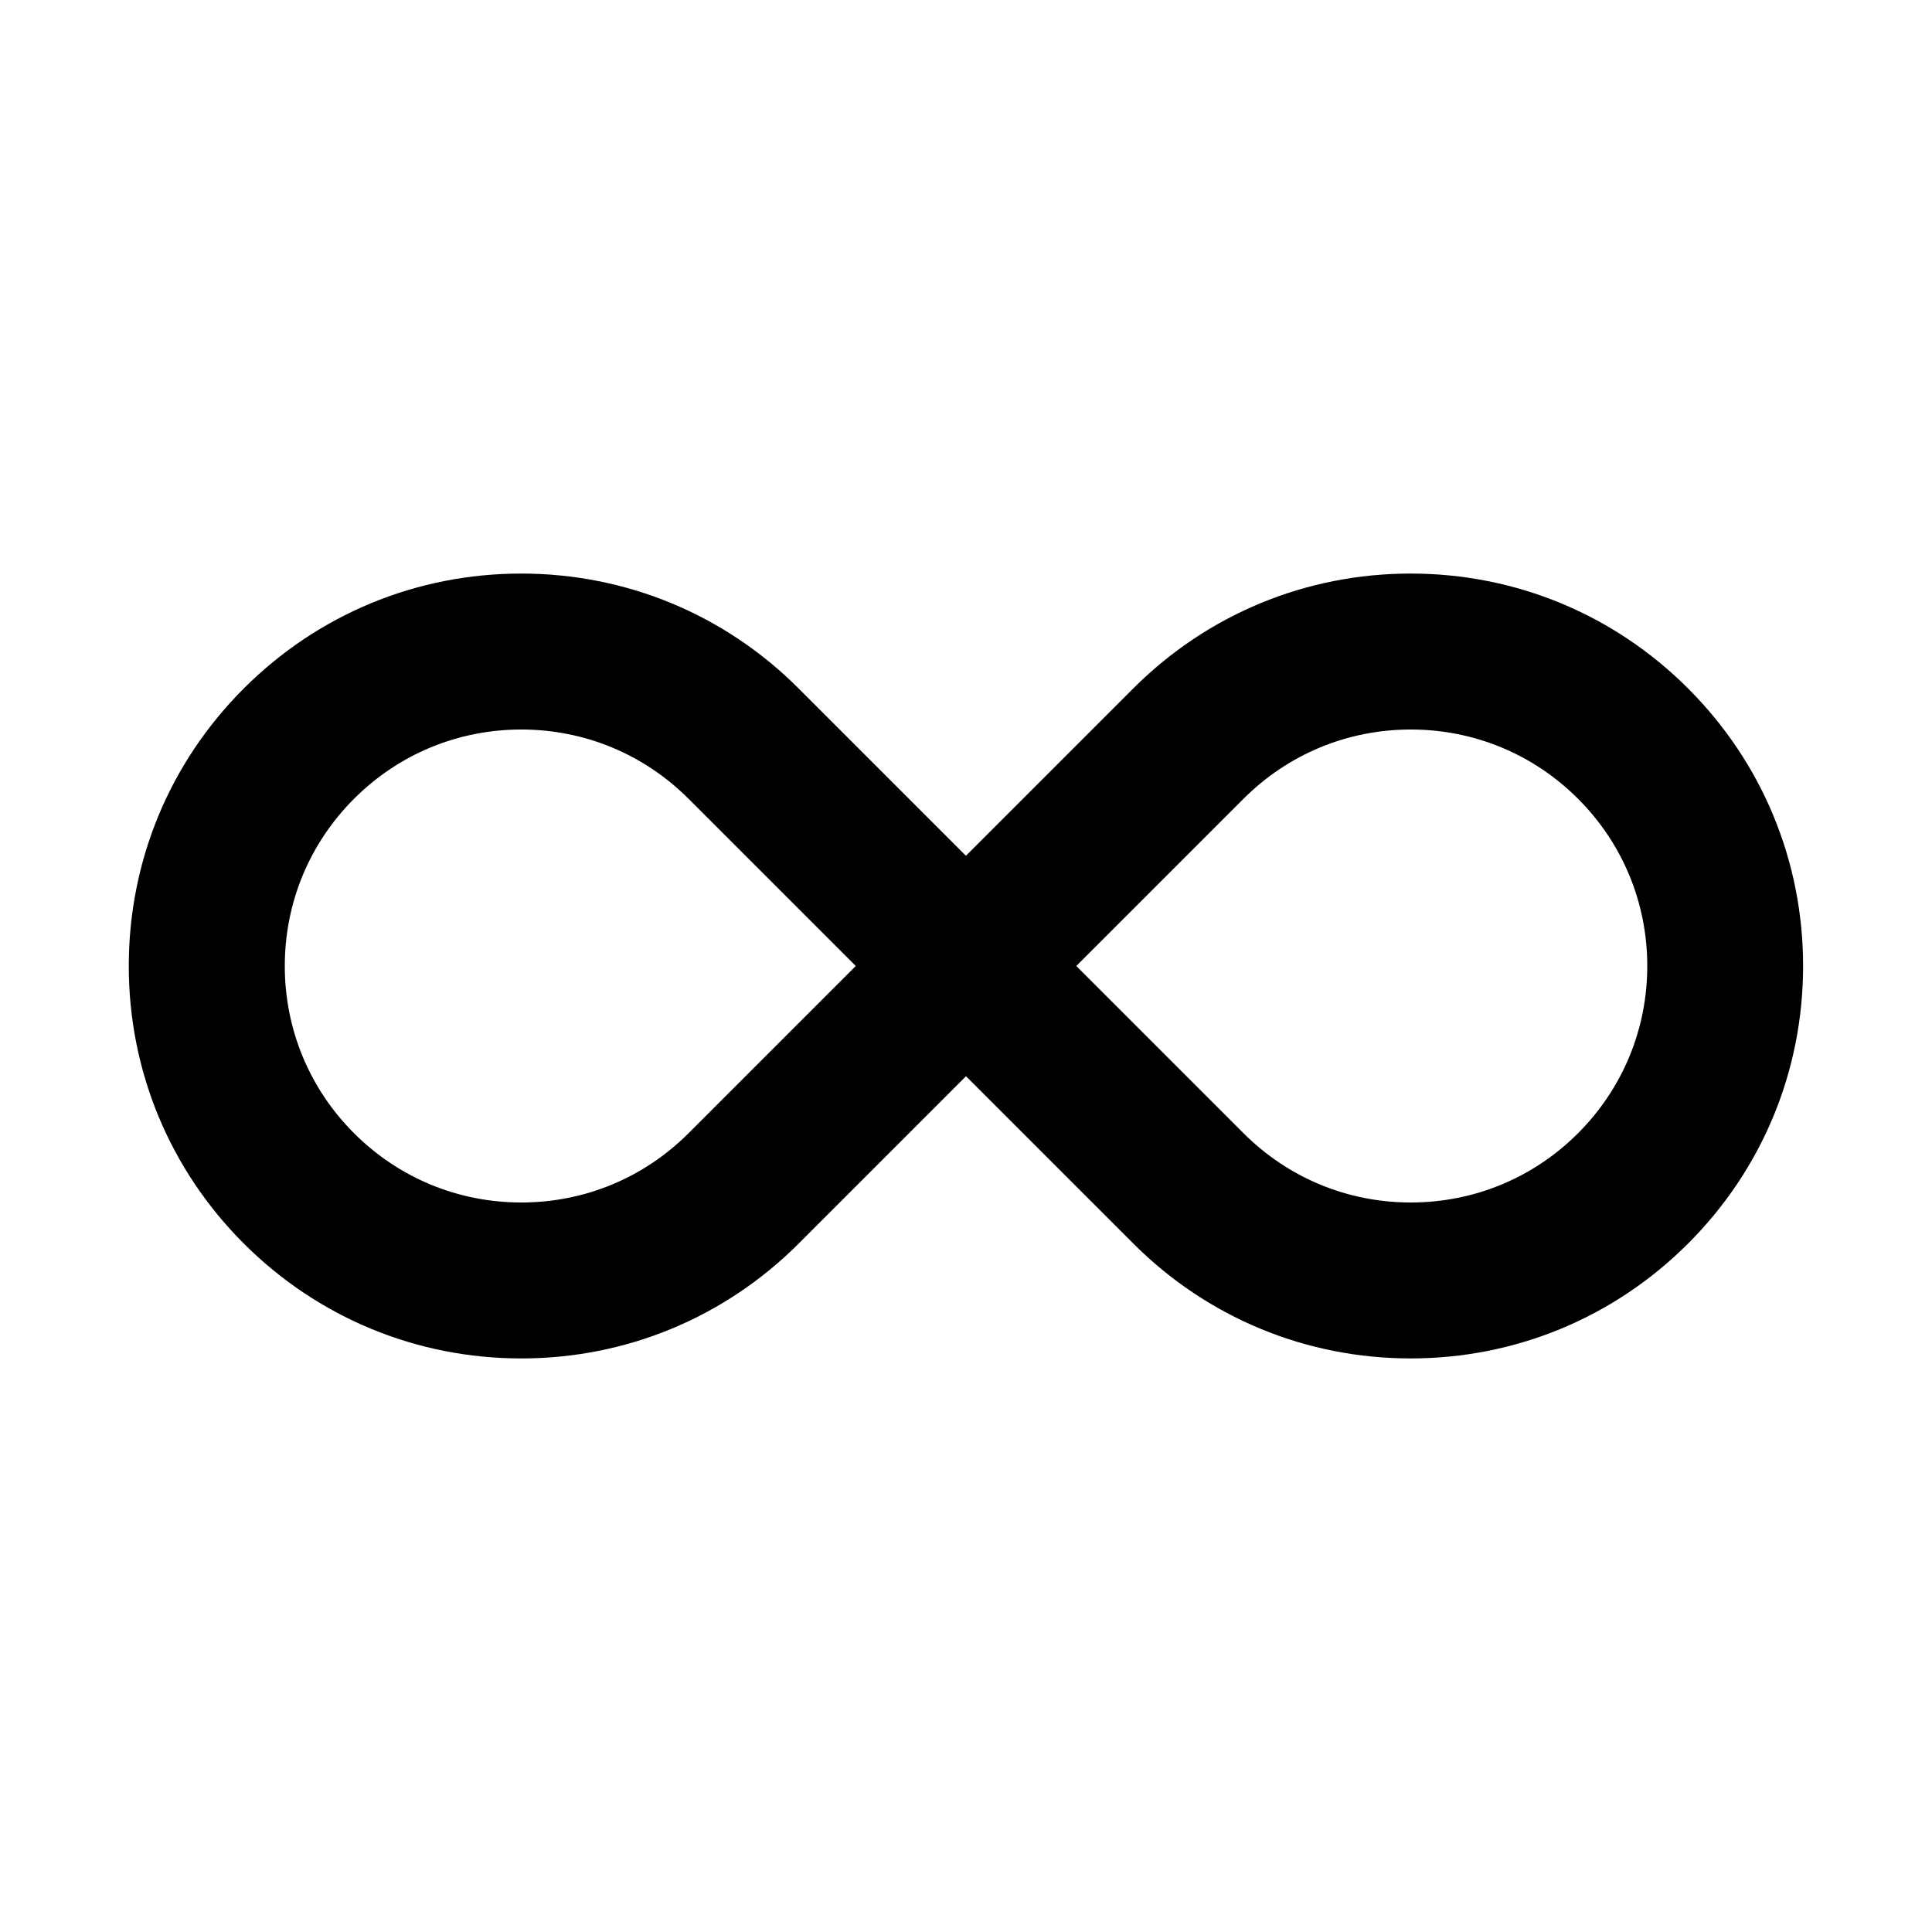 <?xml version="1.0" encoding="utf-8"?>
<!-- Generated by IcoMoon.io -->
<!DOCTYPE svg PUBLIC "-//W3C//DTD SVG 1.1//EN" "http://www.w3.org/Graphics/SVG/1.1/DTD/svg11.dtd">
<svg version="1.1" xmlns="http://www.w3.org/2000/svg" xmlns:xlink="http://www.w3.org/1999/xlink" width="32" height="32" viewBox="0 0 32 32">
<path d="M23.366 22.5c-1.736 0-3.368-0.676-4.596-1.904l-2.77-2.77-2.77 2.77c-1.228 1.228-2.86 1.904-4.596 1.904s-3.369-0.676-4.597-1.904c-1.228-1.228-1.904-2.86-1.904-4.596s0.676-3.369 1.904-4.596c1.228-1.228 2.86-1.904 4.596-1.904s3.369 0.676 4.596 1.904l2.77 2.77 2.77-2.77c1.228-1.228 2.86-1.904 4.596-1.904s3.369 0.676 4.596 1.904c1.228 1.228 1.904 2.86 1.904 4.596s-0.676 3.369-1.904 4.596c-1.228 1.228-2.86 1.904-4.596 1.904zM20.597 18.77c0.74 0.74 1.724 1.147 2.77 1.147s2.030-0.407 2.77-1.147c0.74-0.74 1.147-1.724 1.147-2.77s-0.407-2.030-1.147-2.77c-0.74-0.74-1.724-1.147-2.77-1.147s-2.030 0.407-2.77 1.147l-2.77 2.77 2.77 2.77zM8.634 12.083c-1.046 0-2.030 0.407-2.77 1.147s-1.147 1.724-1.147 2.77c0 1.046 0.407 2.030 1.147 2.77s1.724 1.147 2.77 1.147c1.046 0 2.030-0.407 2.77-1.147l2.77-2.77-2.77-2.77c-0.74-0.74-1.724-1.147-2.77-1.147v0z"></path>
</svg>
